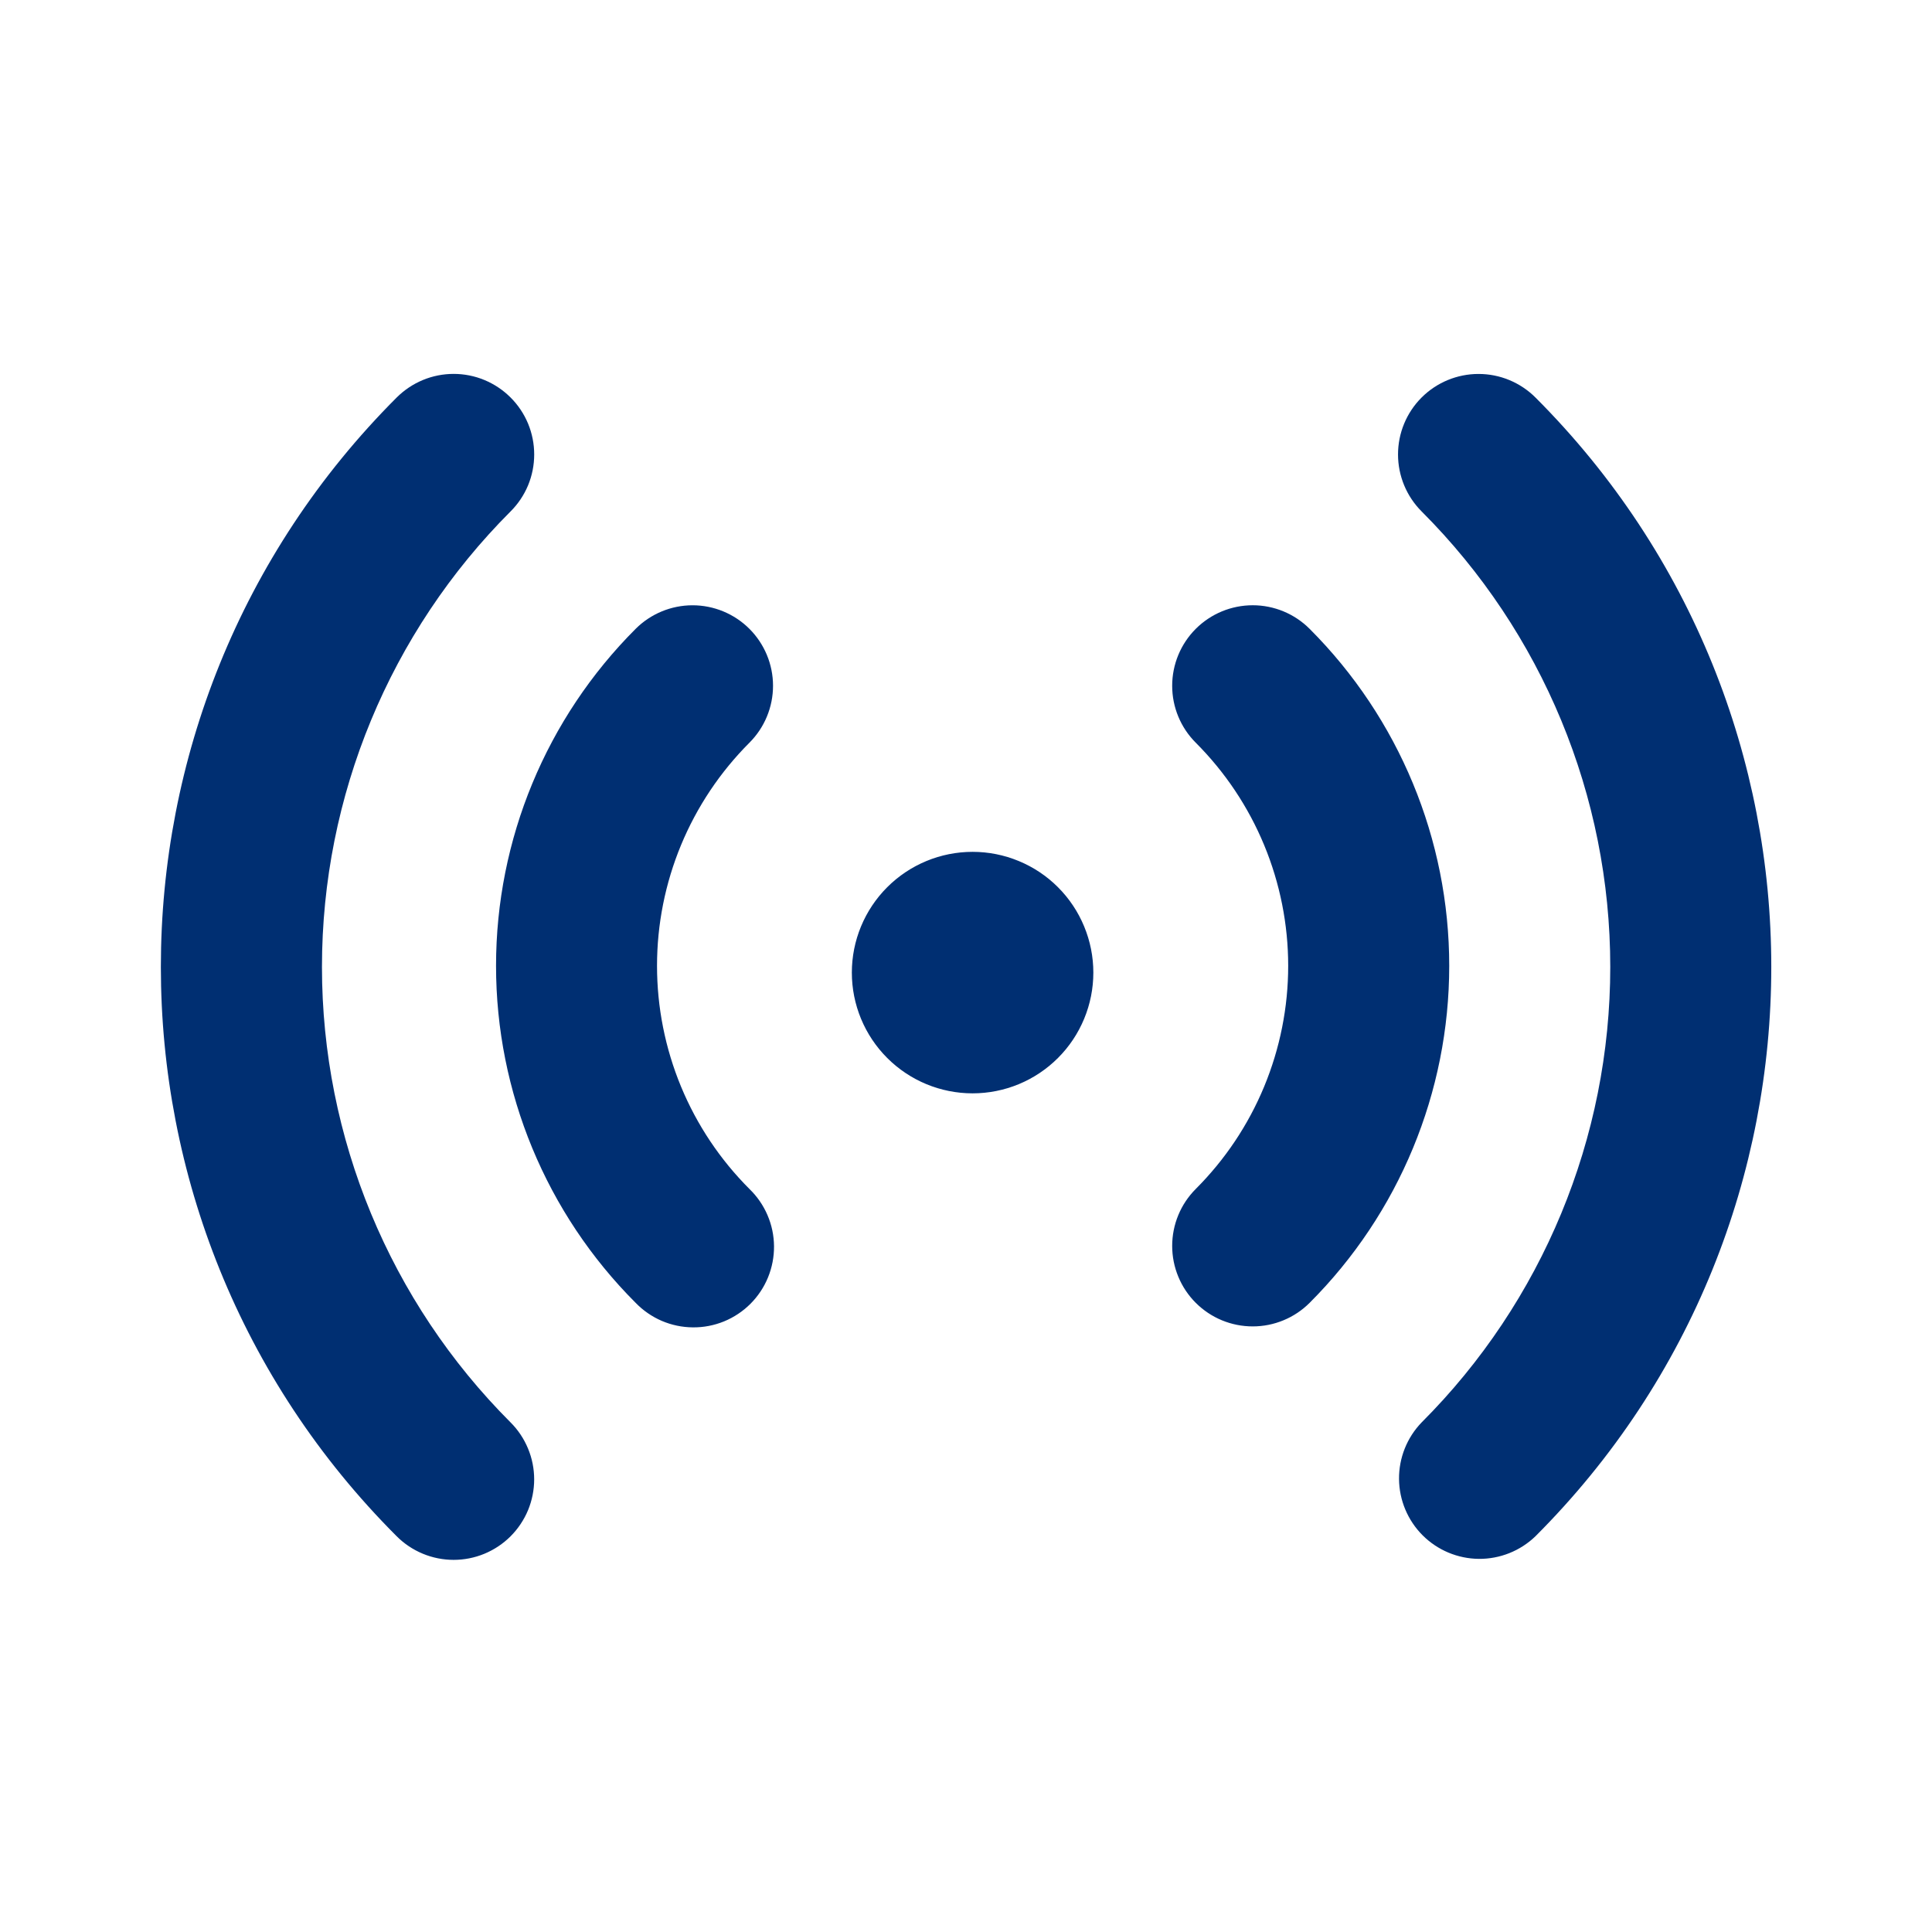<svg width="68" height="68" viewBox="0 0 68 68" fill="none" xmlns="http://www.w3.org/2000/svg">
<path d="M17.971 13.991C18.235 14.254 18.444 14.567 18.587 14.911C18.729 15.255 18.802 15.623 18.802 15.996C18.802 16.368 18.729 16.737 18.587 17.081C18.444 17.424 18.235 17.737 17.971 18C13.72 22.253 11.332 28.019 11.332 34.033C11.332 40.046 13.72 45.813 17.971 50.065C18.235 50.328 18.443 50.641 18.585 50.985C18.728 51.328 18.801 51.697 18.801 52.069C18.801 52.441 18.727 52.81 18.585 53.154C18.442 53.497 18.233 53.81 17.97 54.073C17.707 54.336 17.394 54.544 17.05 54.687C16.707 54.829 16.338 54.902 15.966 54.902C15.594 54.902 15.225 54.828 14.882 54.686C14.538 54.543 14.225 54.335 13.962 54.071C2.895 43.004 2.895 25.058 13.962 13.991C14.226 13.728 14.538 13.519 14.882 13.376C15.226 13.233 15.595 13.16 15.967 13.16C16.339 13.16 16.708 13.233 17.052 13.376C17.396 13.519 17.708 13.728 17.971 13.991ZM54.043 13.991C65.11 25.061 65.11 43.004 54.043 54.071C53.508 54.587 52.793 54.873 52.05 54.867C51.307 54.86 50.596 54.562 50.071 54.037C49.546 53.511 49.248 52.801 49.241 52.058C49.235 51.315 49.52 50.599 50.036 50.065C54.288 45.813 56.676 40.046 56.676 34.033C56.676 28.019 54.288 22.253 50.036 18C49.505 17.469 49.206 16.748 49.206 15.997C49.205 15.245 49.504 14.524 50.035 13.992C50.566 13.461 51.287 13.162 52.038 13.162C52.79 13.161 53.511 13.46 54.043 13.991ZM26.378 22.134C26.909 22.665 27.208 23.386 27.208 24.137C27.208 24.889 26.909 25.609 26.378 26.14C25.347 27.172 24.528 28.396 23.97 29.744C23.412 31.091 23.125 32.536 23.125 33.994C23.125 35.453 23.412 36.897 23.97 38.245C24.528 39.593 25.347 40.817 26.378 41.848C26.649 42.11 26.864 42.422 27.013 42.768C27.162 43.114 27.24 43.486 27.243 43.862C27.246 44.238 27.174 44.611 27.032 44.959C26.89 45.307 26.679 45.624 26.413 45.89C26.147 46.156 25.831 46.366 25.483 46.509C25.134 46.651 24.761 46.723 24.385 46.719C24.009 46.716 23.637 46.638 23.291 46.49C22.946 46.341 22.633 46.125 22.372 45.855C19.226 42.709 17.459 38.443 17.459 33.994C17.459 29.546 19.226 25.28 22.372 22.134C22.903 21.603 23.624 21.304 24.375 21.304C25.126 21.304 25.847 21.603 26.378 22.134ZM46.095 22.134C49.241 25.28 51.008 29.546 51.008 33.994C51.008 38.443 49.241 42.709 46.095 45.855C45.832 46.118 45.52 46.327 45.176 46.469C44.832 46.612 44.464 46.685 44.092 46.685C43.719 46.685 43.351 46.612 43.007 46.47C42.663 46.328 42.351 46.119 42.087 45.856C41.824 45.593 41.615 45.281 41.473 44.937C41.33 44.593 41.257 44.225 41.257 43.852C41.257 43.48 41.33 43.112 41.472 42.768C41.614 42.424 41.823 42.112 42.086 41.848C43.117 40.817 43.936 39.593 44.494 38.245C45.052 36.897 45.34 35.453 45.34 33.994C45.34 32.536 45.052 31.091 44.494 29.744C43.936 28.396 43.117 27.172 42.086 26.14C41.555 25.609 41.256 24.888 41.257 24.136C41.257 23.385 41.556 22.664 42.087 22.133C42.619 21.601 43.34 21.303 44.092 21.303C44.843 21.303 45.564 21.602 46.095 22.134ZM34.232 29.982C34.79 29.982 35.343 30.092 35.858 30.306C36.374 30.519 36.843 30.832 37.237 31.227C37.632 31.622 37.945 32.09 38.158 32.606C38.372 33.122 38.482 33.674 38.482 34.232C38.482 34.79 38.372 35.343 38.158 35.859C37.945 36.374 37.632 36.843 37.237 37.237C36.843 37.632 36.374 37.945 35.858 38.159C35.343 38.372 34.79 38.482 34.232 38.482C33.105 38.482 32.024 38.035 31.227 37.237C30.43 36.441 29.982 35.359 29.982 34.232C29.982 33.105 30.43 32.024 31.227 31.227C32.024 30.43 33.105 29.982 34.232 29.982Z" fill="#002F72"/>
</svg>

